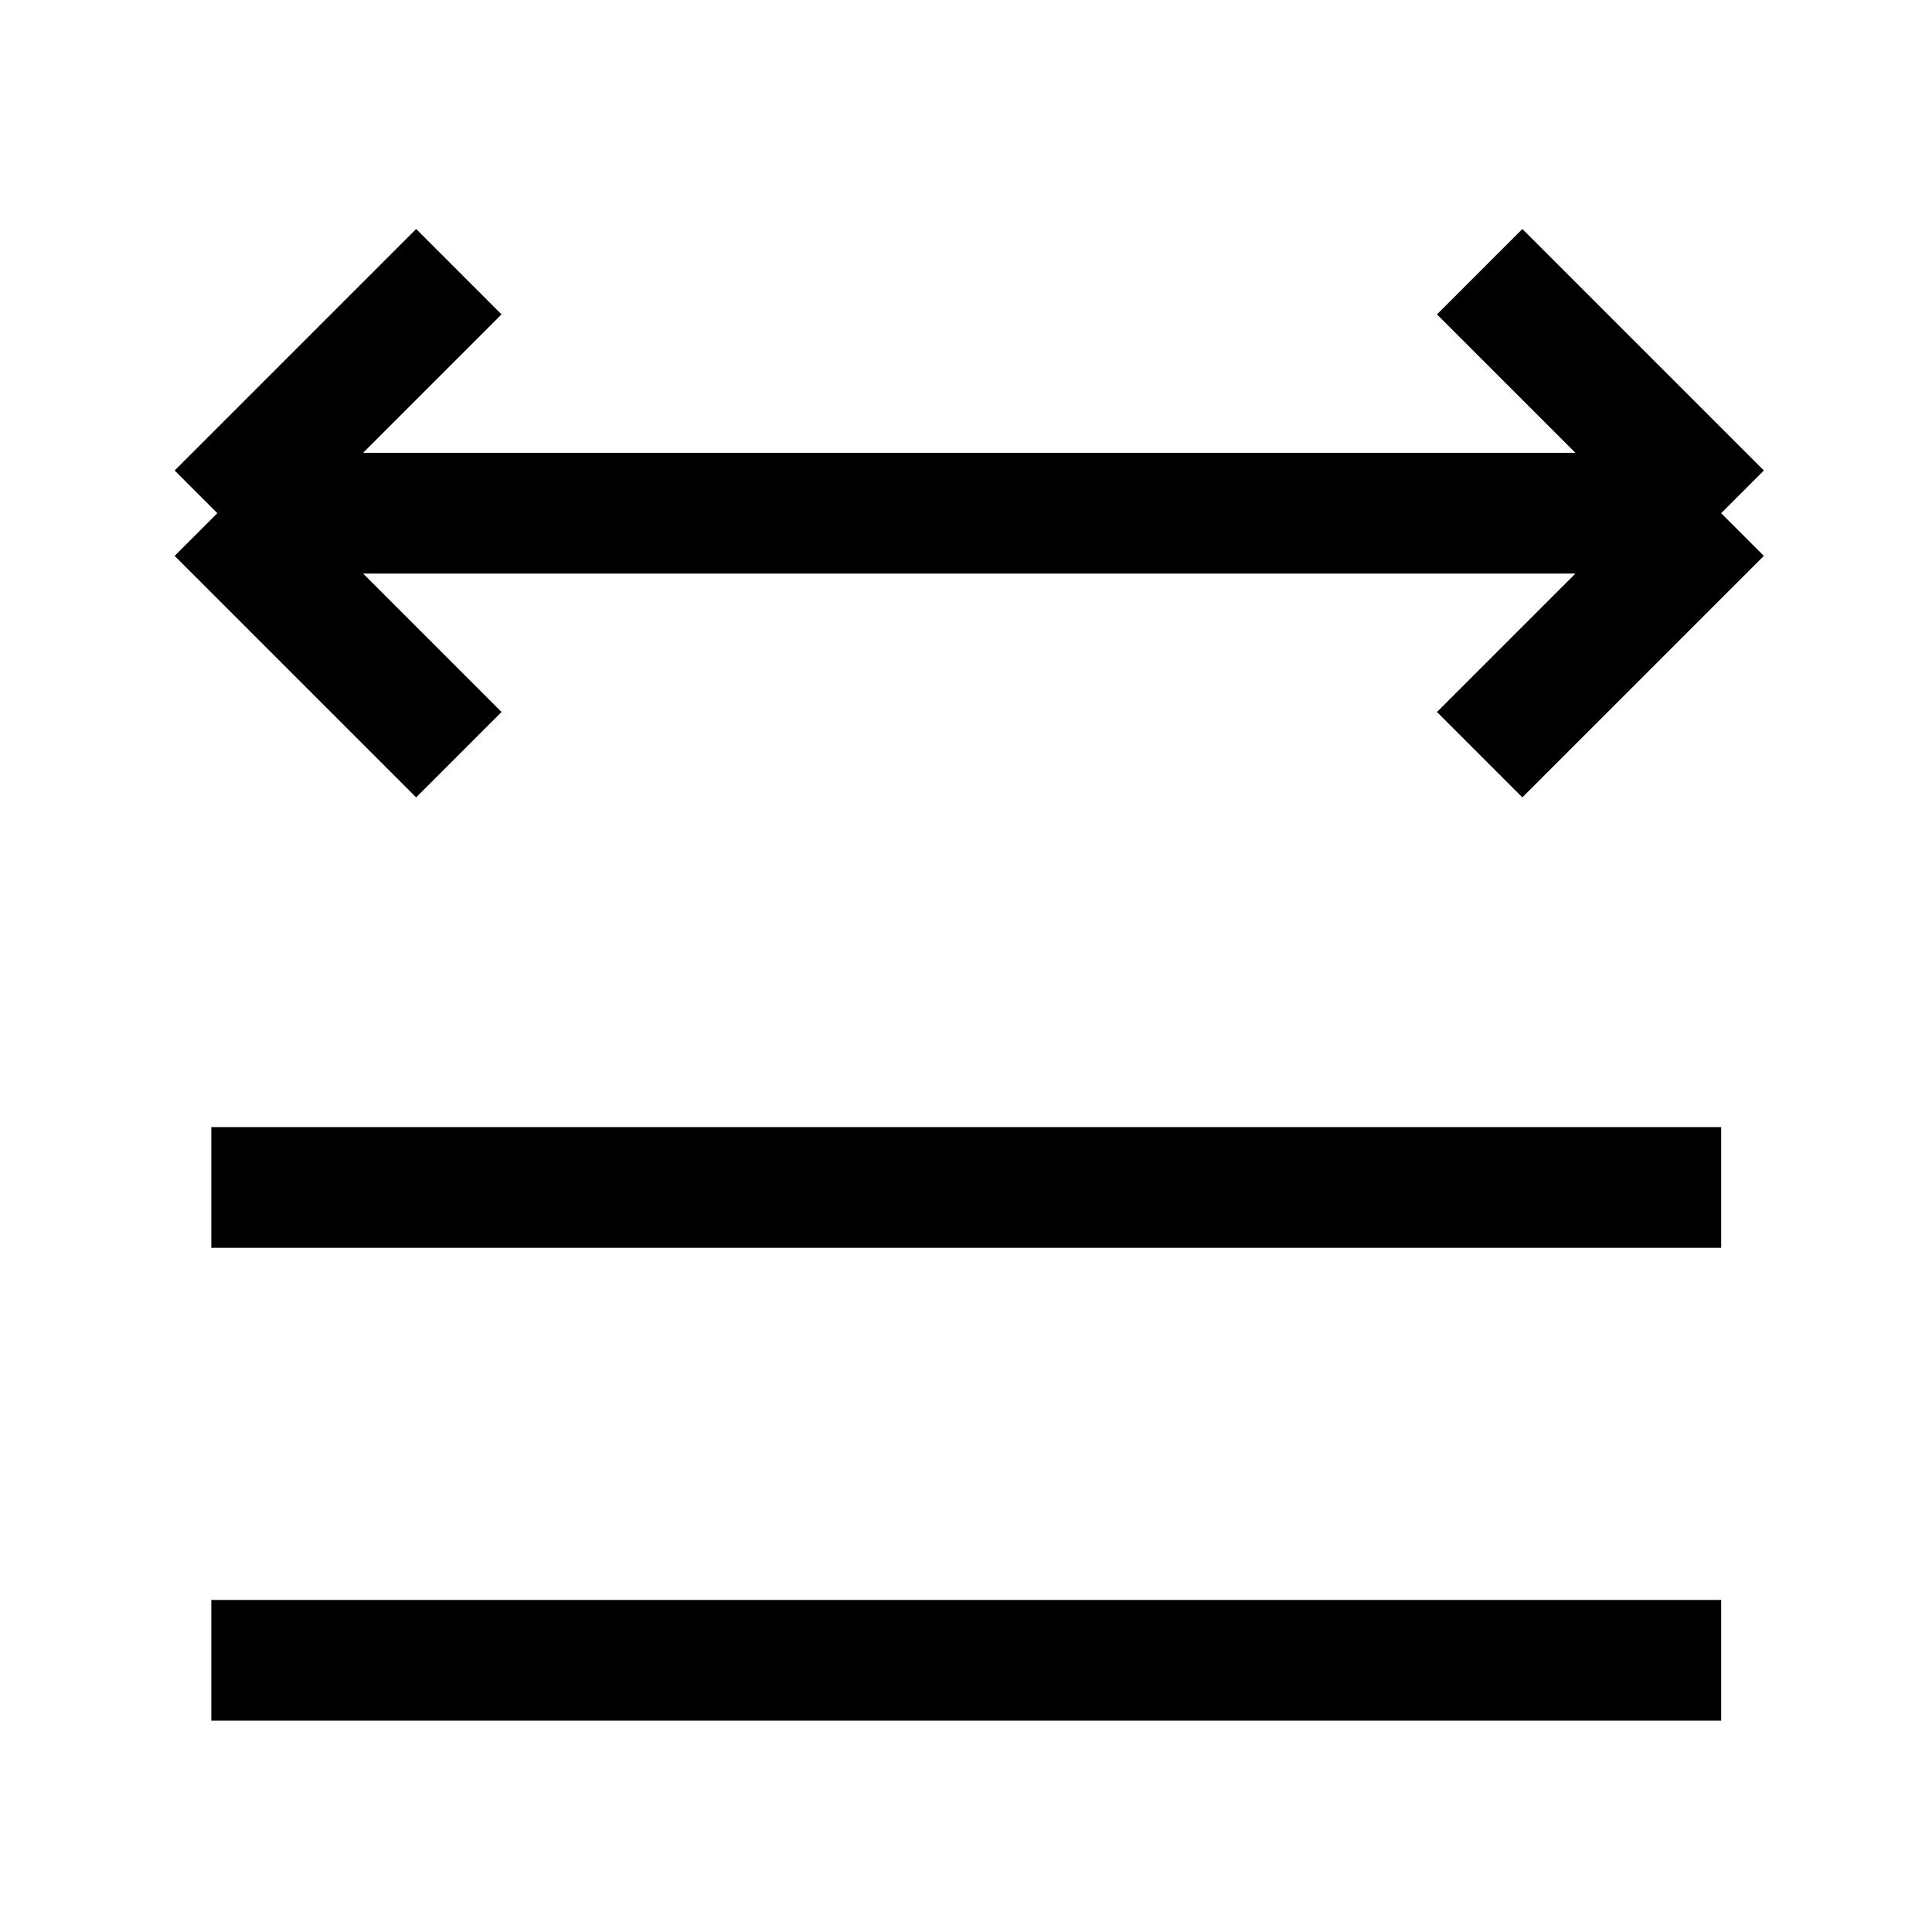 <svg xmlns="http://www.w3.org/2000/svg" width="16" height="16" viewBox="0 0 16 16" fill="none" strokeWidth="1.5"><path d="M1.75 9.834h12.504M1.75 13.75h12.504M14.254 4.25l-2-2m2 2l-2 2m2-2H1.8m2-2l-2 2m0 0l2 2" strokeLinecap="round" fill="none" vector-effect="non-scaling-stroke" stroke="currentColor"/></svg>